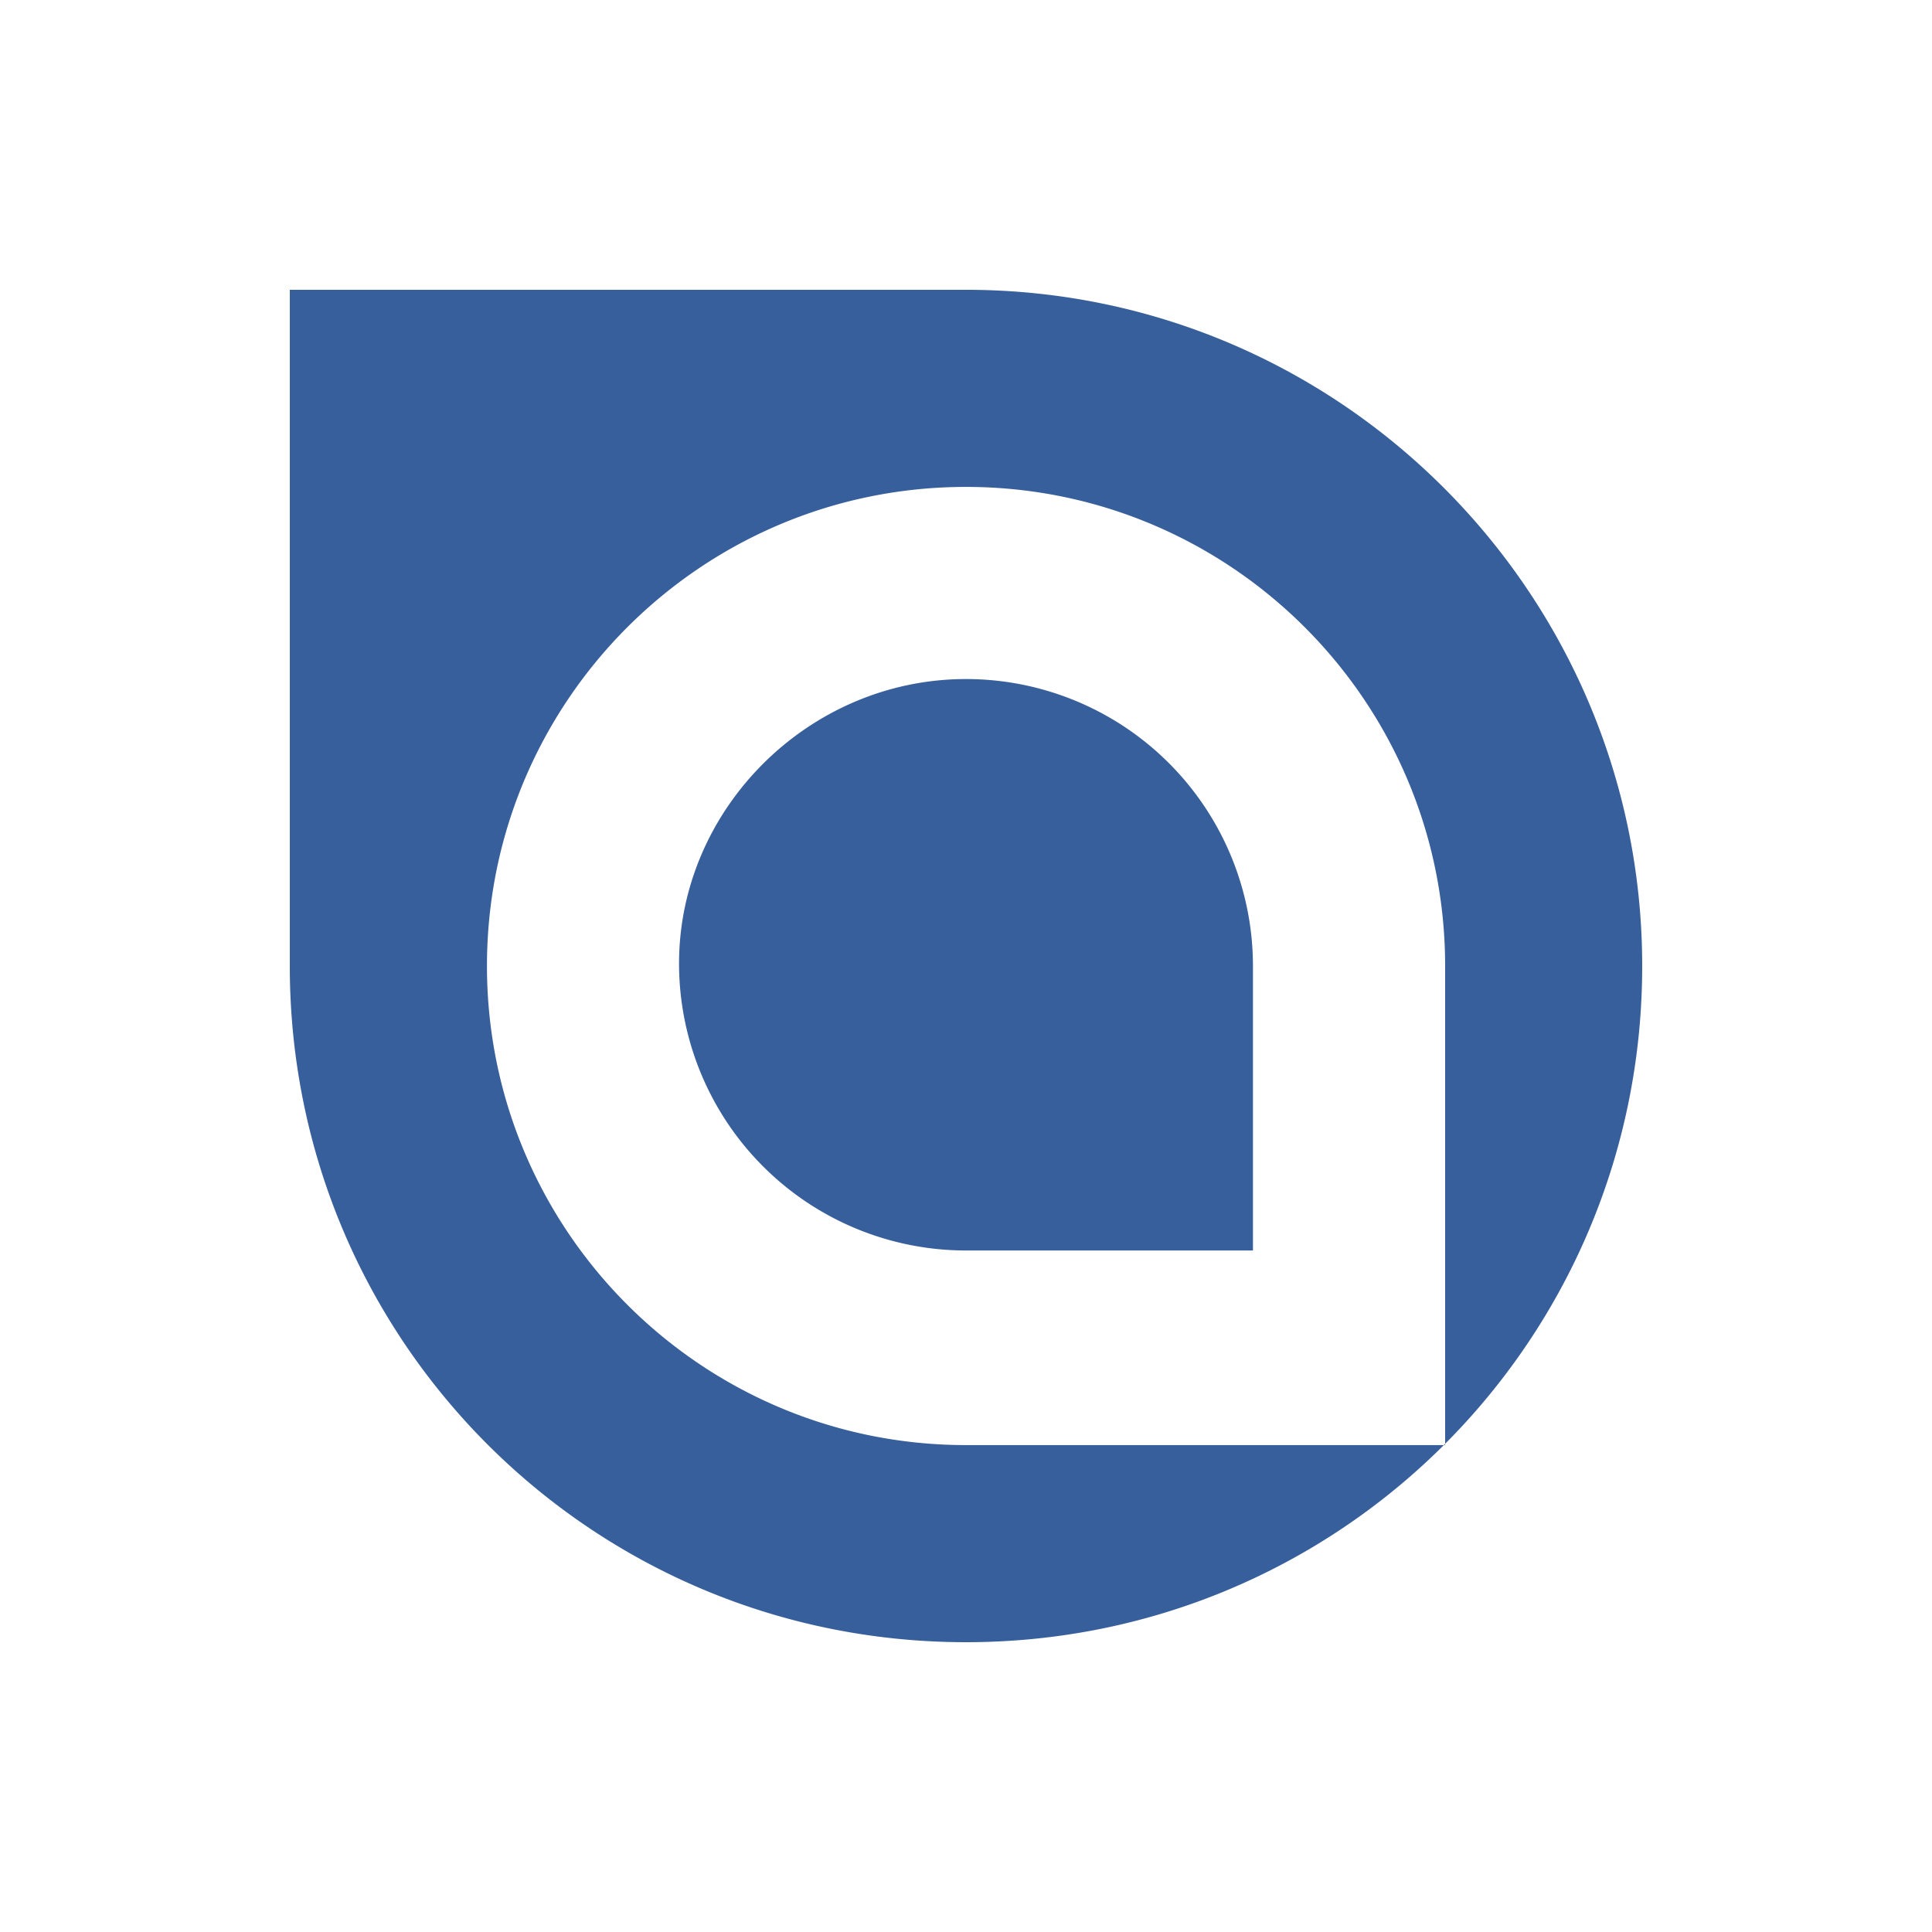 <svg width="40" height="40" fill="none" xmlns="http://www.w3.org/2000/svg"><path fill-rule="evenodd" clip-rule="evenodd" d="M20 6H6v14c0 7.75 6.251 14 14 14 7.75 0 14-6.251 14-14 0-7.698-6.25-14-14-14zm9.92 23.919H20c-5.476 0-9.918-4.443-9.918-9.92 0-5.475 4.442-9.918 9.918-9.918 5.477 0 9.92 4.443 9.92 9.919zM20 14.059A5.942 5.942 0 0 1 25.941 20v5.89h-5.94a5.942 5.942 0 0 1-5.942-5.942c0-3.203 2.687-5.889 5.941-5.889z" fill="#375f9b" style="stroke-width:1.4"/></svg>